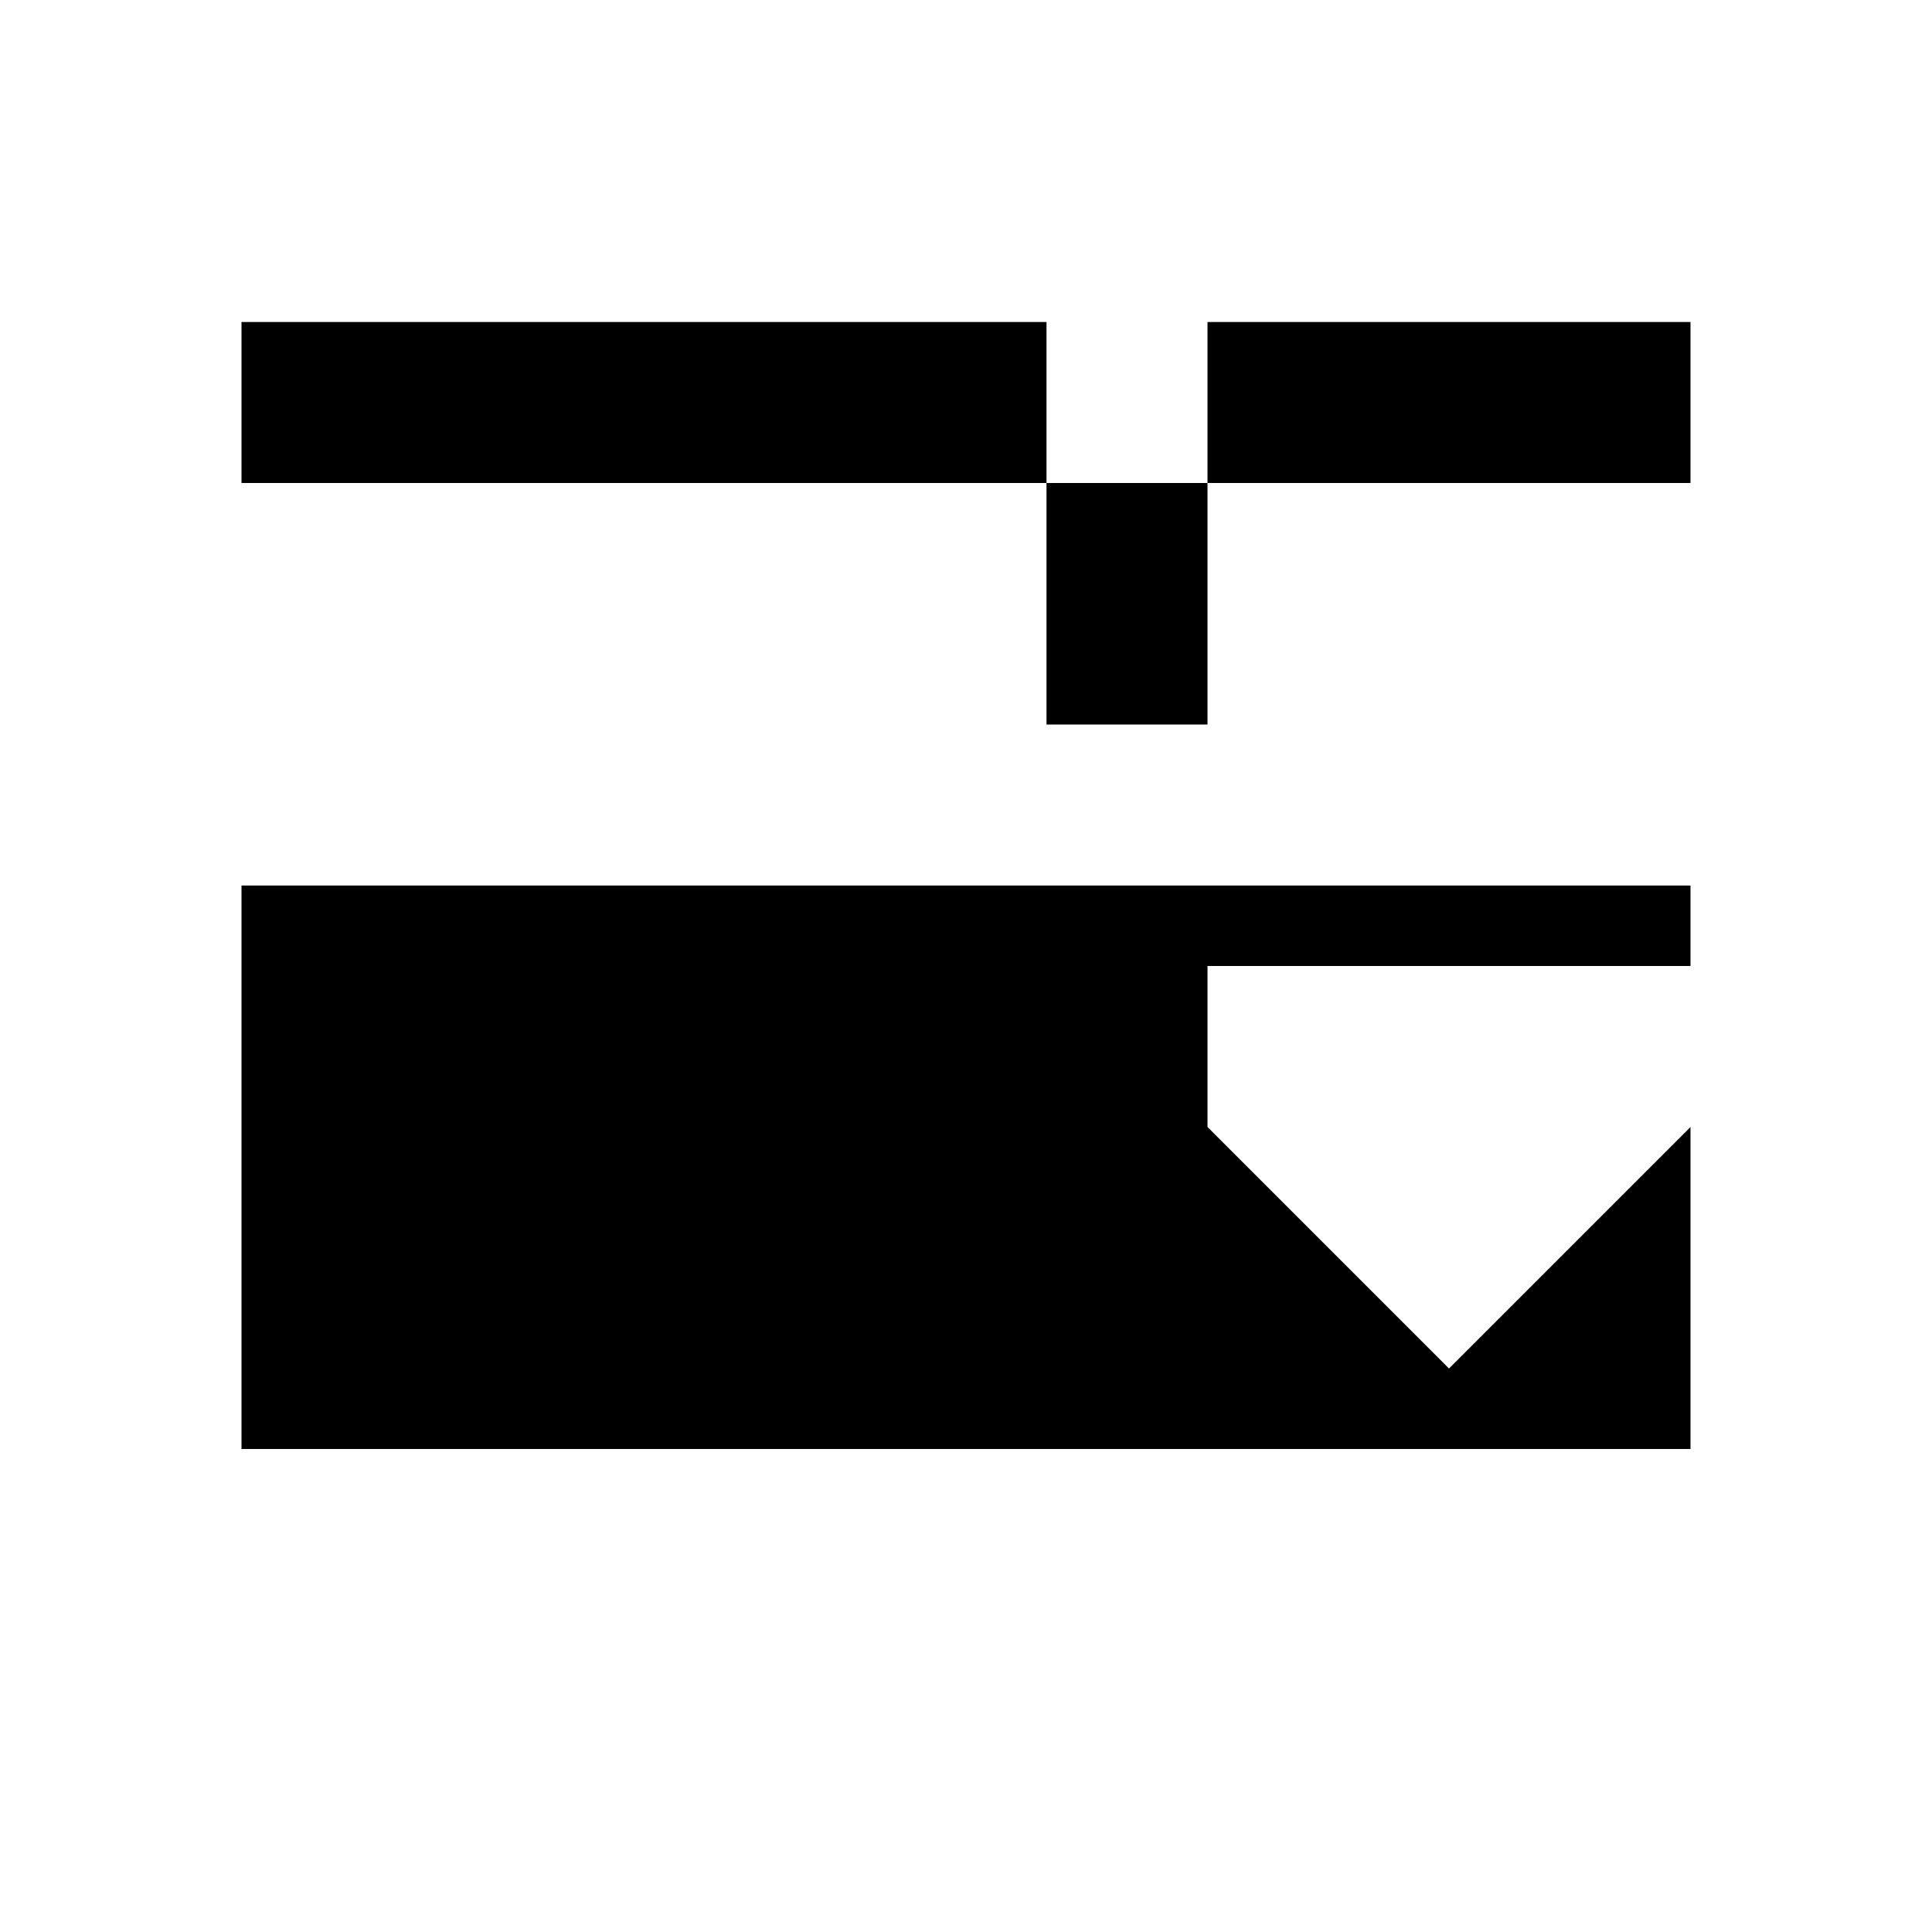 <?xml version="1.0" encoding="UTF-8"?>
<svg width="24" height="24" viewBox="0 0 24 24" fill="none" xmlns="http://www.w3.org/2000/svg">
  <path d="M3 4h18v2H3V4zm0 7h18v7H3v-7zm14 7l4-4v-2h-6v2l4 4zm-8-4H7v-2h2v2zm-4 0H3v-2h2v2zm8-7v2h2V4h-2z" fill="#000"/>
</svg>
